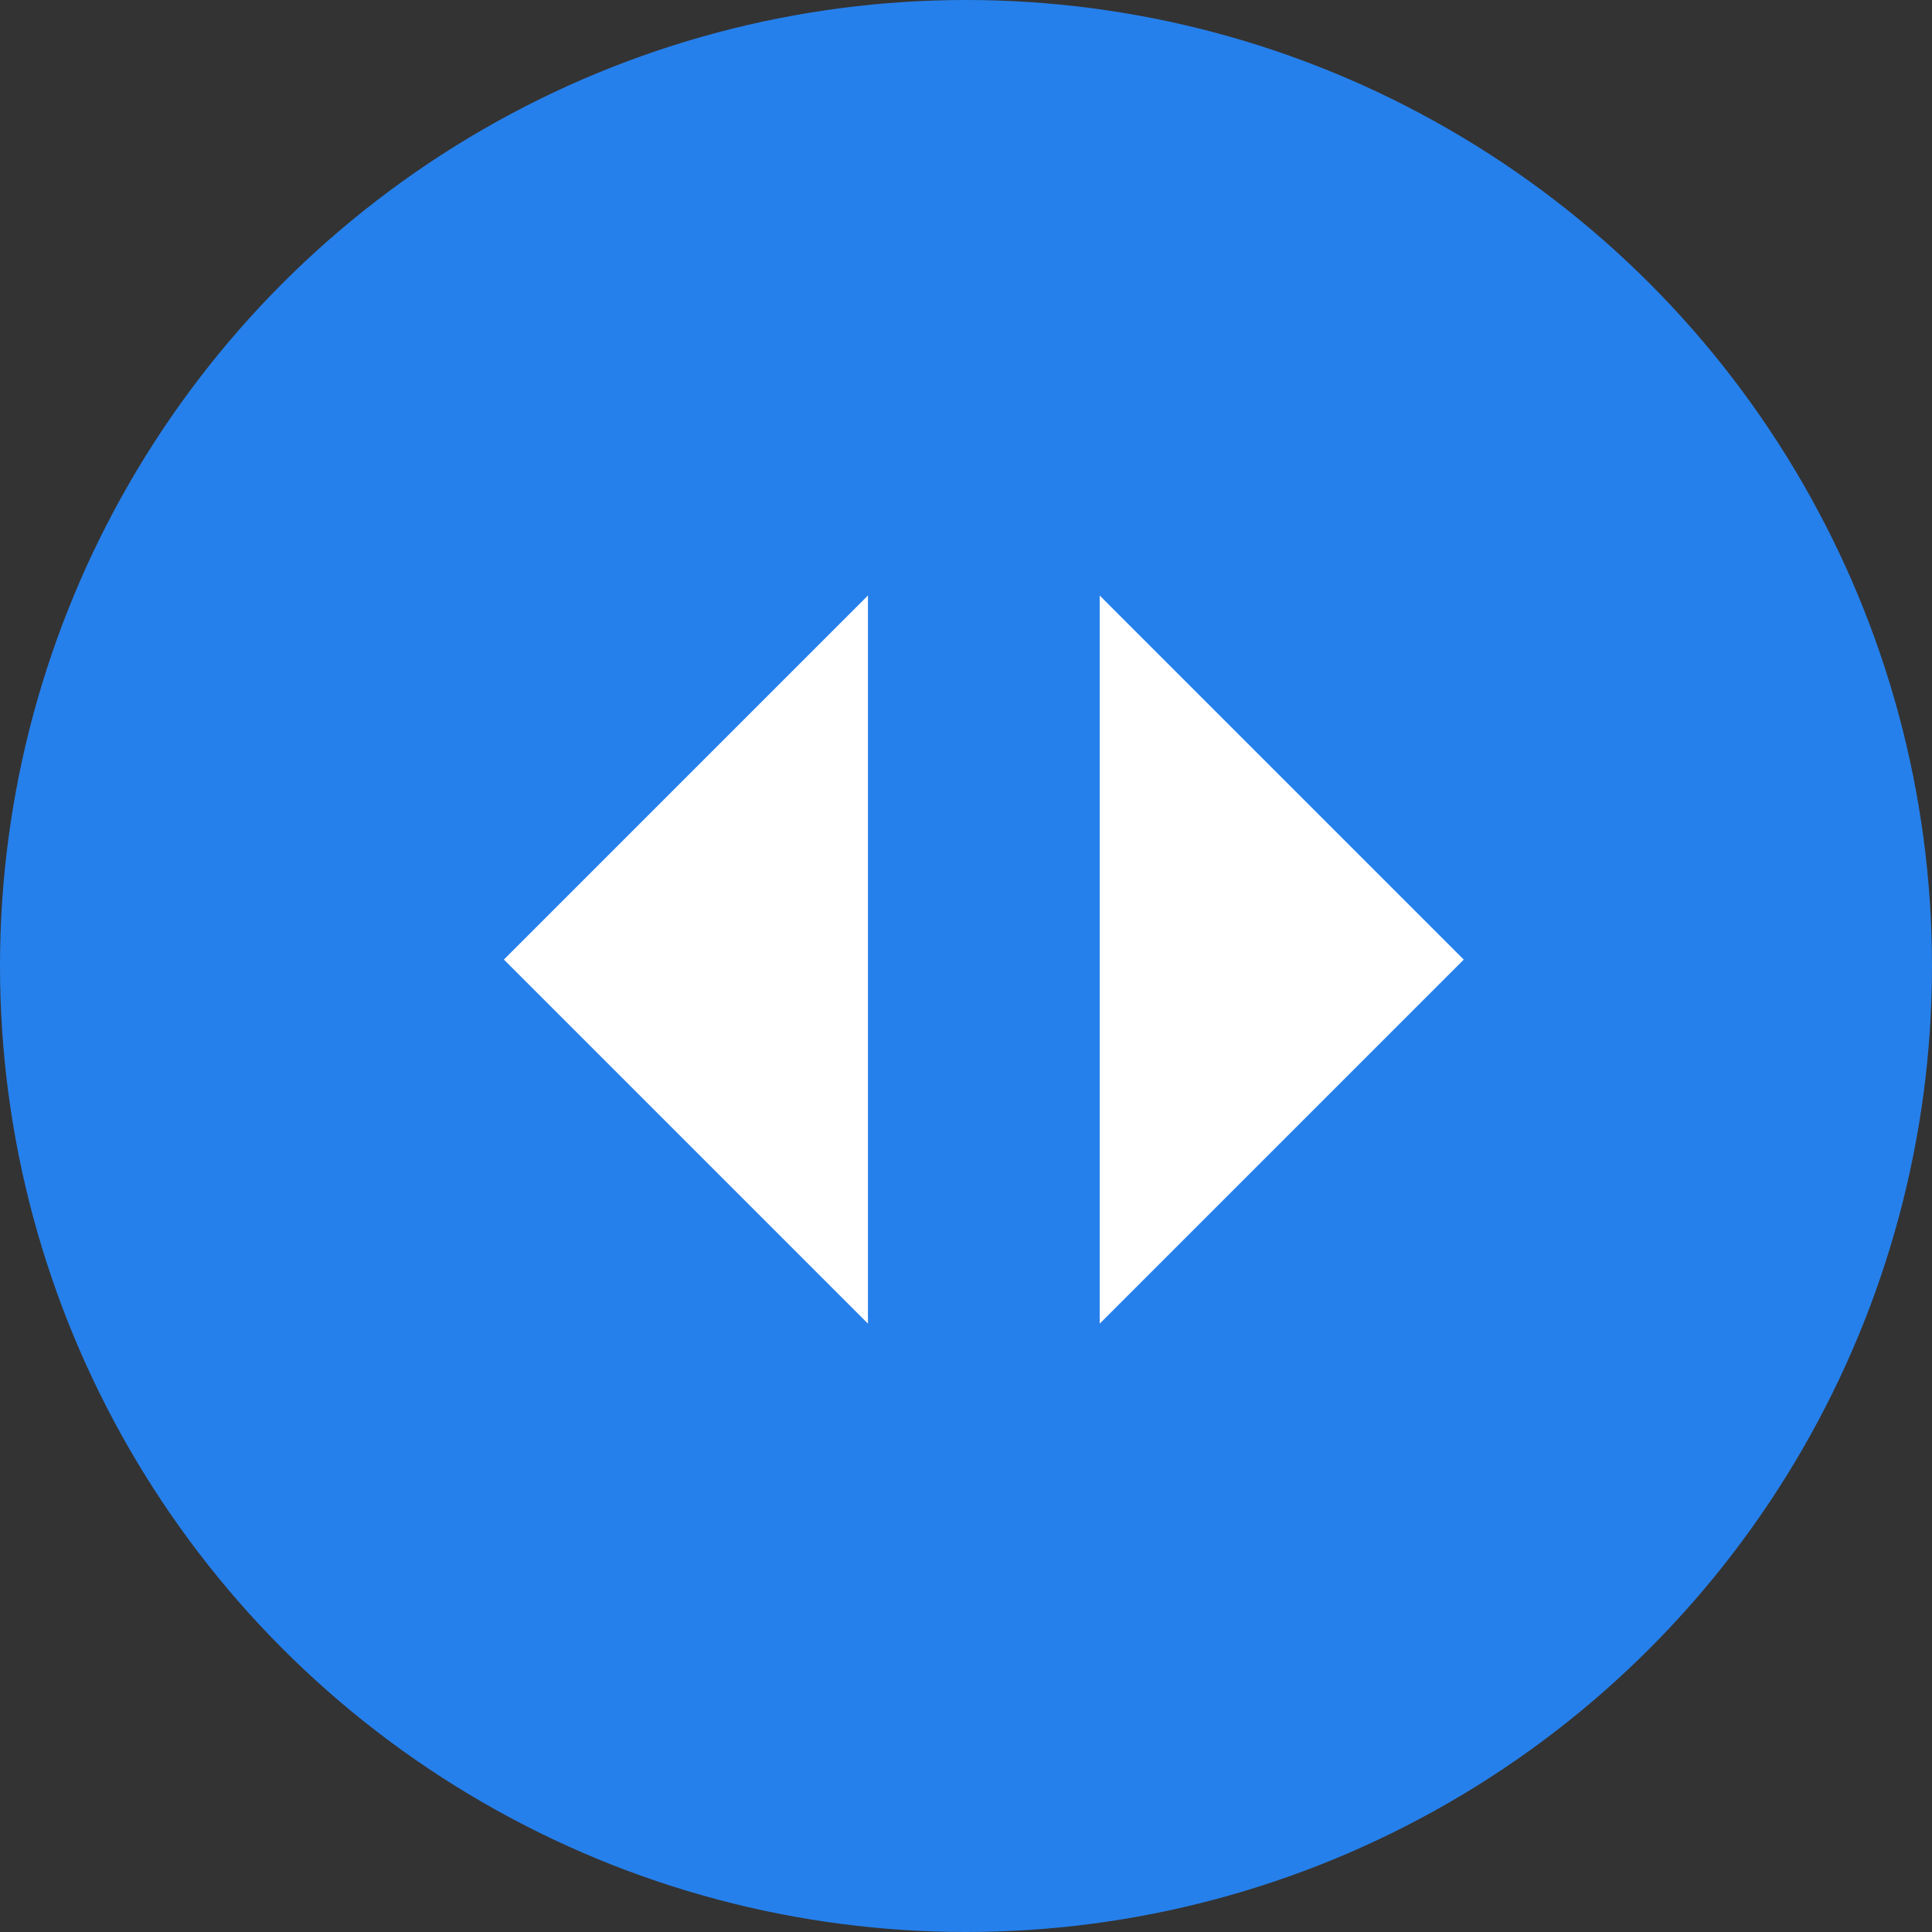 <svg id="Group_1898" data-name="Group 1898" xmlns="http://www.w3.org/2000/svg" width="38.088" height="38.088" viewBox="0 0 38.088 38.088">
  <rect x="0" y="0" width="38.088" height="38.088" fill="#333333" stroke="none"/>
  <g id="Group_1936" data-name="Group 1936">
    <circle id="Ellipse_8" data-name="Ellipse 8" cx="19.044" cy="19.044" r="19.044" fill="#2680eb"/>
    <g id="Group_1935" data-name="Group 1935" transform="translate(9.934 11.74)">
      <path id="Path_4777" data-name="Path 4777" d="M0,0H10.15L0,10.15Z" transform="translate(0 7.177) rotate(-45)" fill="#fff"/>
      <path id="Path_4778" data-name="Path 4778" d="M0,10.15H10.15L0,0Z" transform="translate(11.746 14.355) rotate(-135)" fill="#fff"/>
    </g>
  </g>
</svg>
